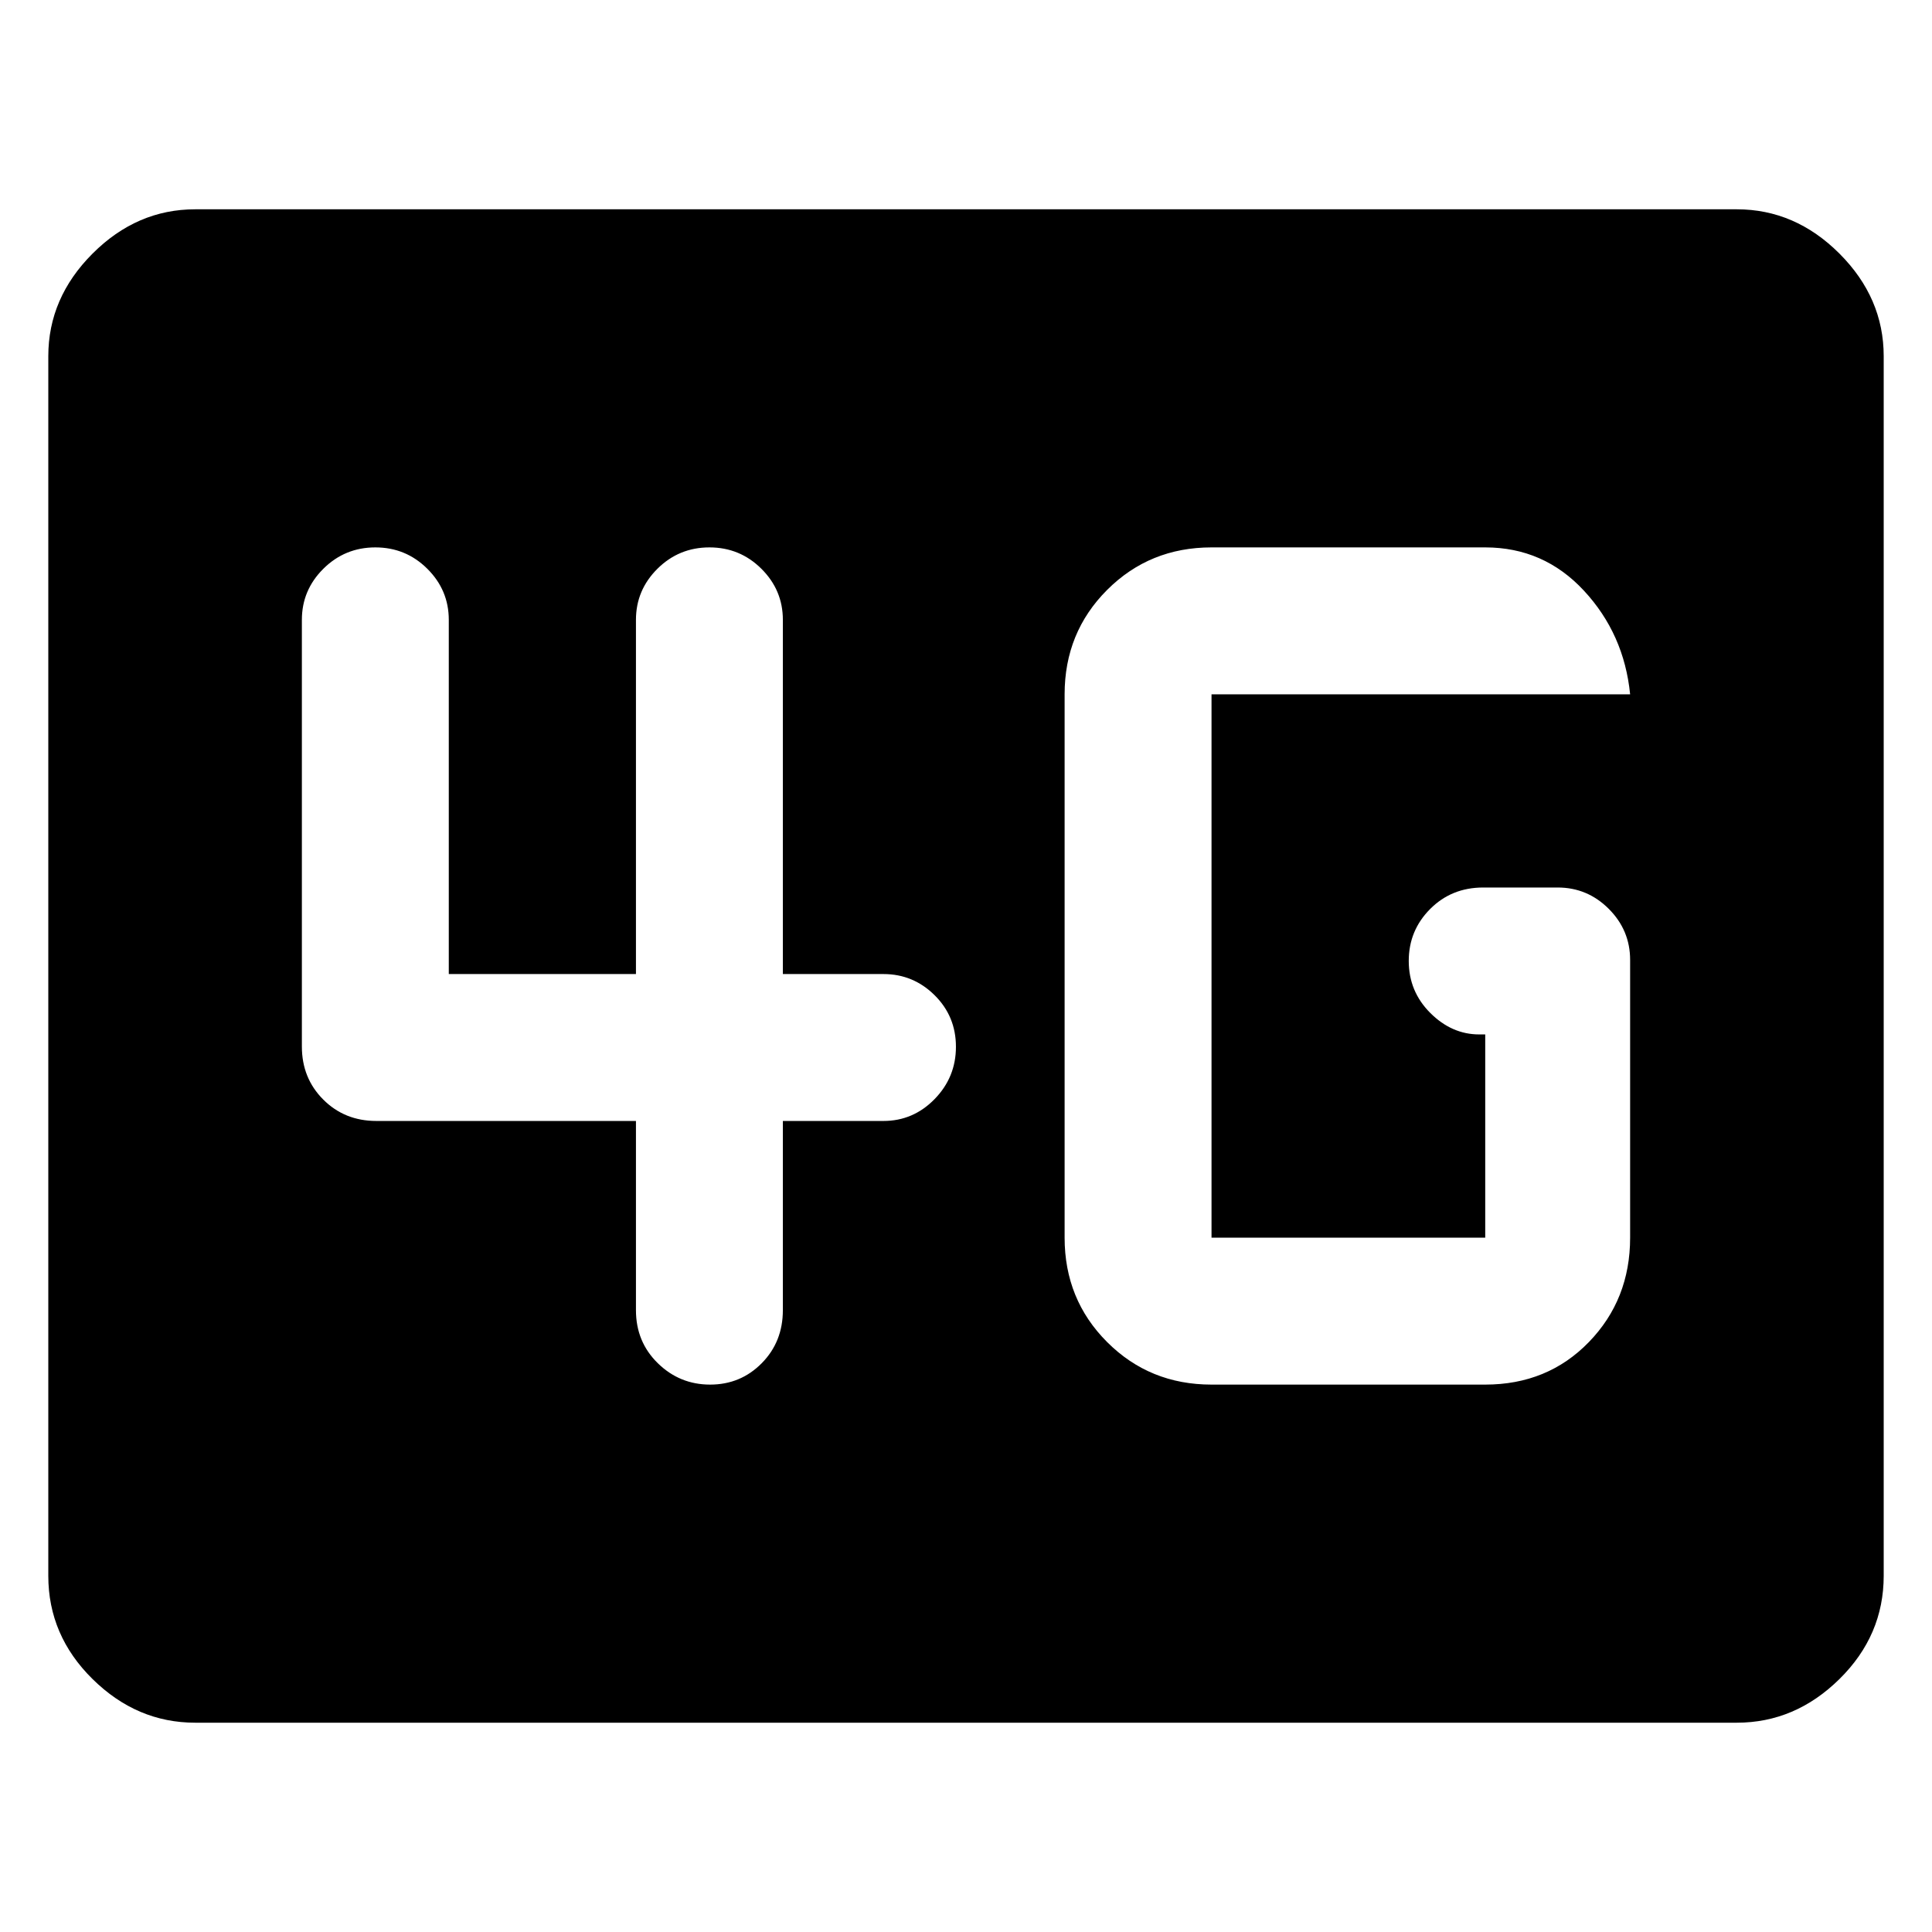<svg xmlns="http://www.w3.org/2000/svg" height="48" viewBox="0 -960 960 960" width="48"><path d="M97-104q-29 0-51-21.68T24-177v-606q0-29 22-51t51-22h766q29 0 51 22t22 51v606q0 29.64-22 51.32T863-104H97Zm505-168h136q31 0 51.5-21.13Q810-314.25 810-345v-138q0-14.77-10.61-25.39Q788.78-519 774-519h-37q-15.75 0-26.37 10.68Q700-497.65 700-482.51q0 15.14 10.69 25.83Q721.38-446 735-446h3v101H602v-270h208q-3-30-22.95-51.5T738-688H602q-30.75 0-51.87 21.12Q529-645.75 529-615v270q0 30.75 21.13 51.87Q571.25-272 602-272ZM316-403v94q0 15.75 10.86 26.37 10.86 10.63 26 10.63t25.64-10.63Q389-293.25 389-309v-94h50q14.77 0 25.39-10.86 10.61-10.86 10.61-26t-10.61-25.64Q453.77-476 439-476h-50v-176q0-14.78-10.68-25.39Q367.65-688 352.51-688q-15.14 0-25.83 10.61Q316-666.78 316-652v176h-93v-176q0-14.78-10.68-25.39Q201.65-688 186.51-688q-15.14 0-25.83 10.61Q150-666.78 150-652v212q0 15.75 10.63 26.37Q171.25-403 187-403h129Z"/></svg>
